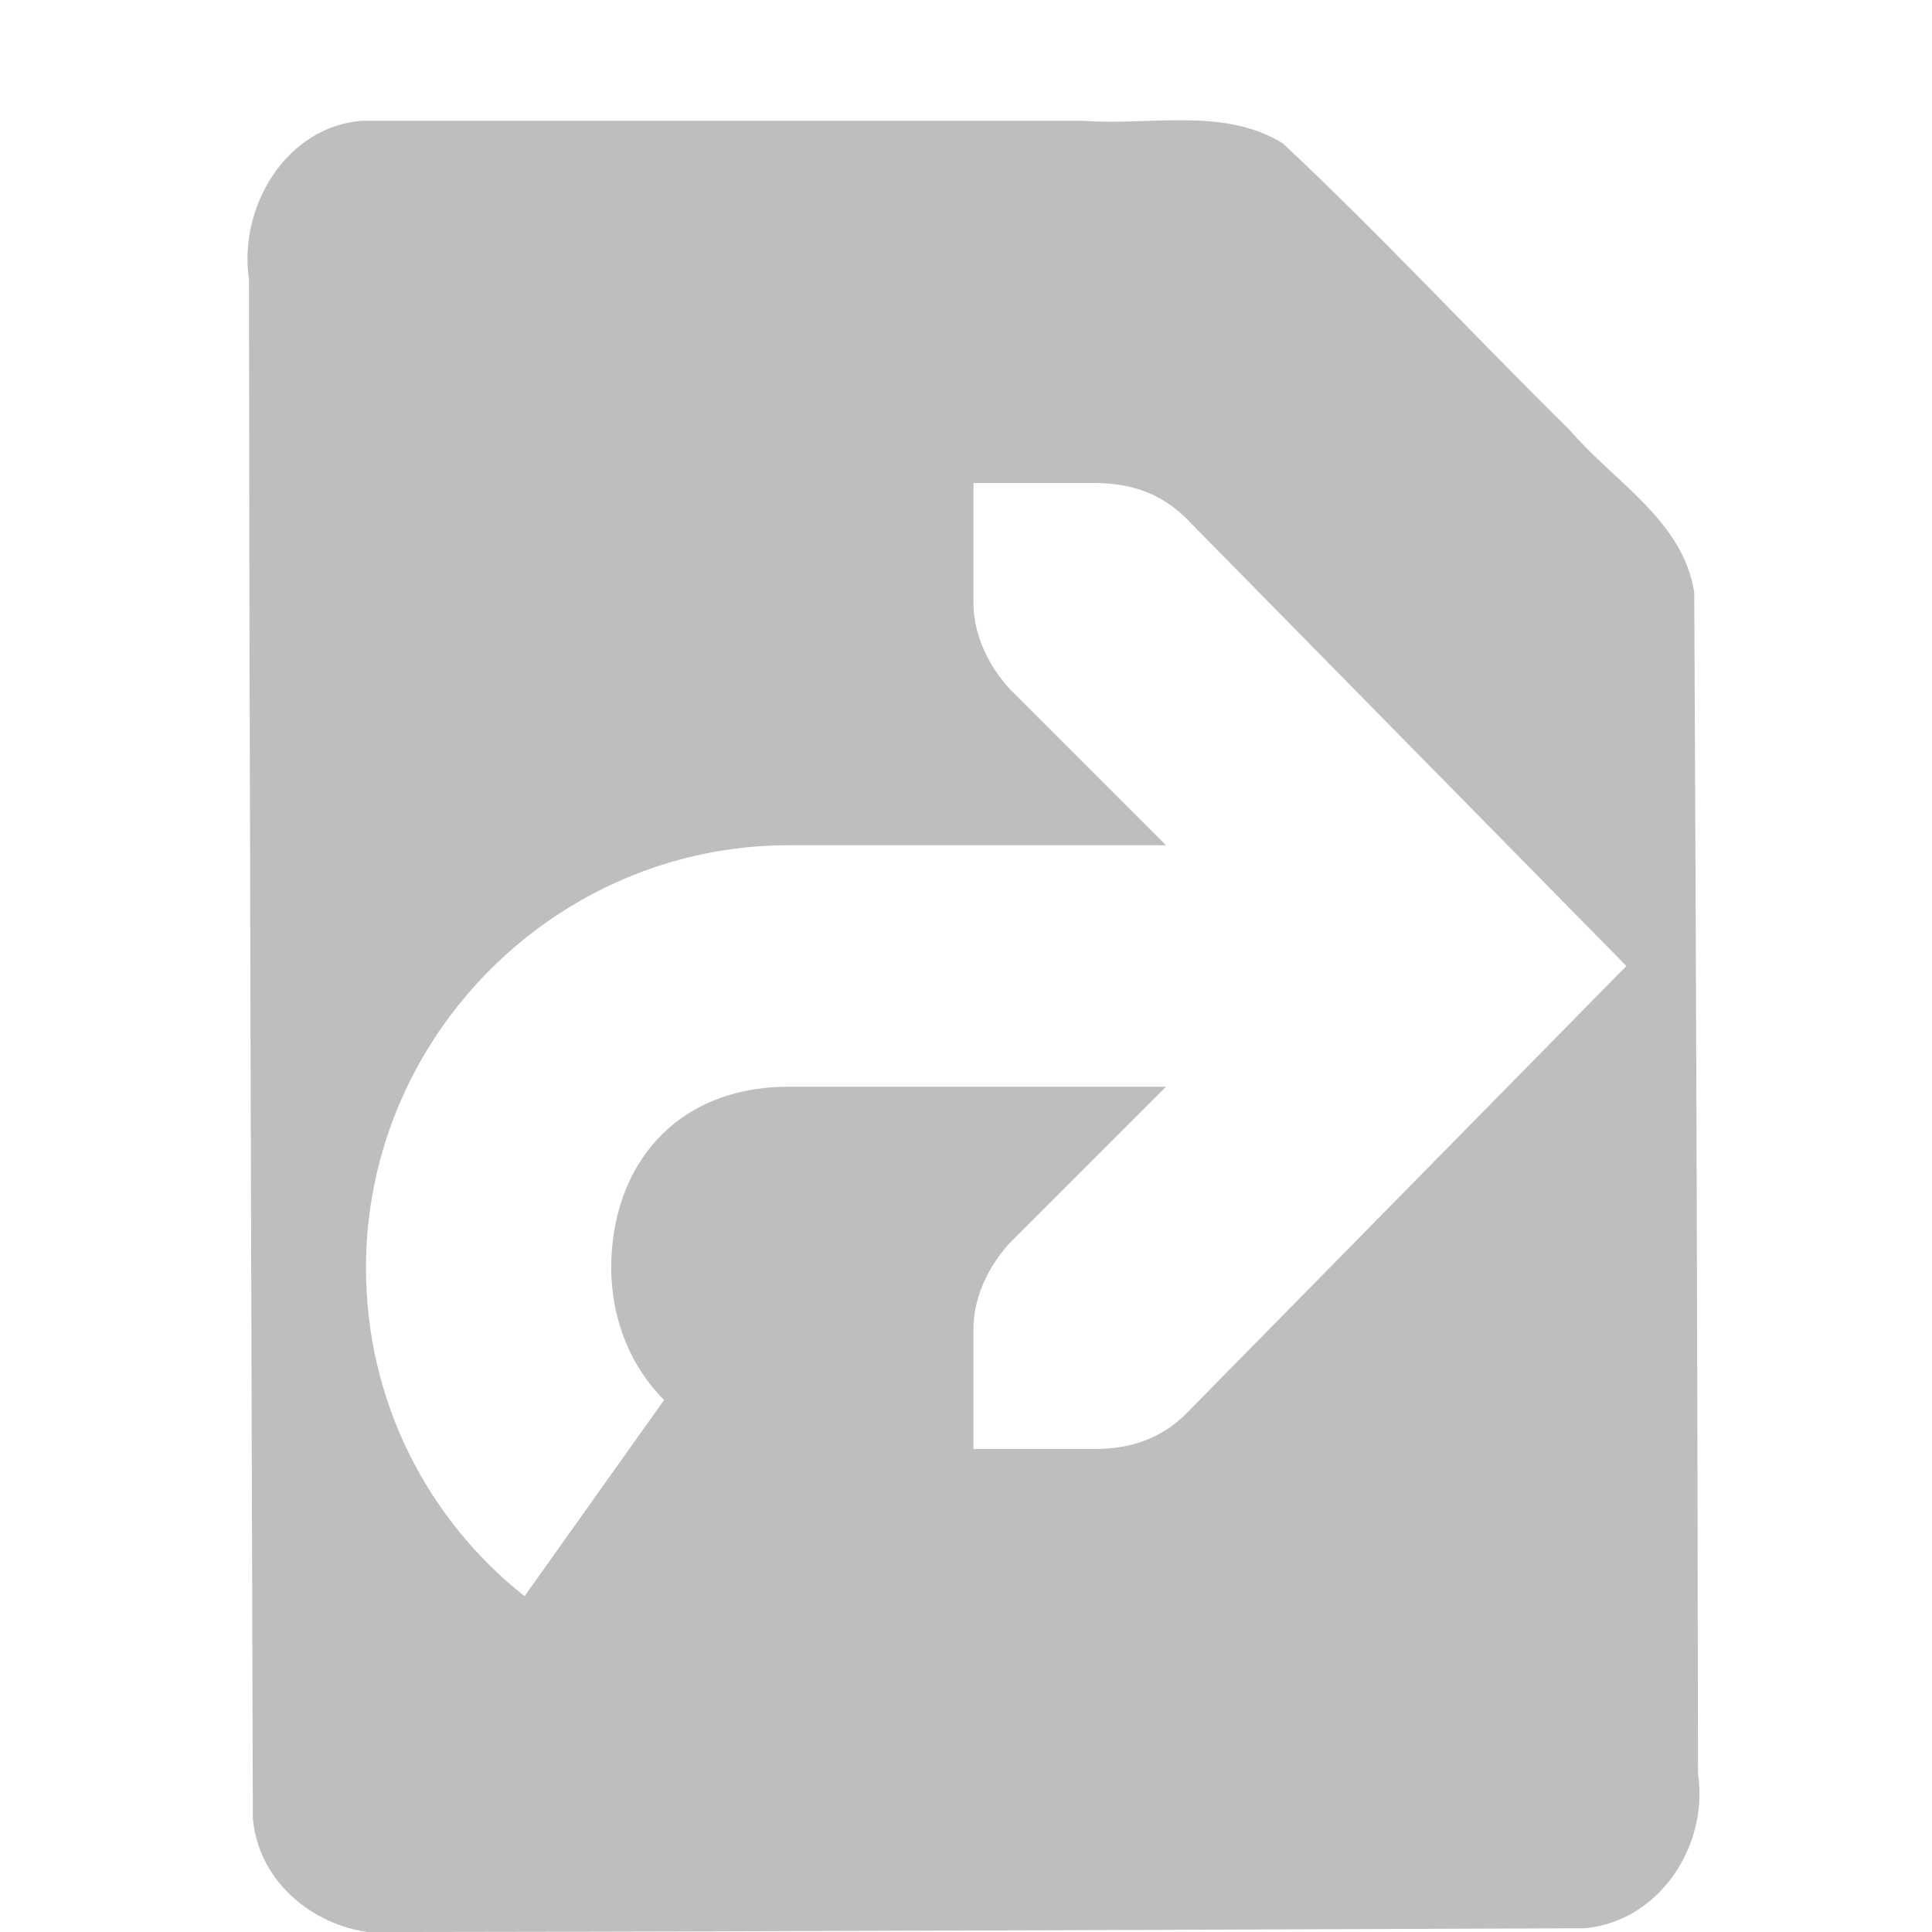 <?xml version="1.0" encoding="UTF-8"?>
<svg xmlns="http://www.w3.org/2000/svg" xmlns:xlink="http://www.w3.org/1999/xlink" width="16pt" height="16pt" viewBox="0 0 16 16" version="1.1">
<g id="surface2">
<path style=" stroke:none;fill-rule:evenodd;fill:rgb(74.51%,74.51%,74.51%);fill-opacity:1;" d="M 3 1 C 2.367 1.047 1.973 1.719 2.062 2.312 C 2.066 6.562 2.082 10.812 2.094 15.062 C 2.152 15.688 2.785 16.09 3.375 16 C 6.629 15.996 9.871 15.98 13.125 15.969 C 13.75 15.91 14.152 15.277 14.062 14.688 C 14.059 11.43 14.047 8.16 14.031 4.906 C 13.938 4.309 13.367 3.992 13 3.562 C 12.199 2.773 11.445 1.957 10.625 1.188 C 10.133 0.883 9.516 1.043 8.969 1 Z M 8.062 4 L 9.062 4 C 9.371 4 9.613 4.09 9.812 4.281 L 13.469 8 L 9.812 11.719 C 9.613 11.91 9.371 12 9.062 12 L 8.062 12 L 8.062 11 C 8.062 10.742 8.191 10.473 8.375 10.281 L 9.656 9 L 6.531 9 C 5.59 9 5.062 9.66 5.062 10.5 C 5.062 10.93 5.227 11.324 5.5 11.594 L 4.344 13.219 C 3.539 12.582 3.031 11.602 3.031 10.5 C 3.031 8.578 4.609 7 6.531 7 L 9.656 7 L 8.375 5.719 C 8.191 5.527 8.062 5.258 8.062 5 Z M 8.062 4 "/>
</g>
</svg>
